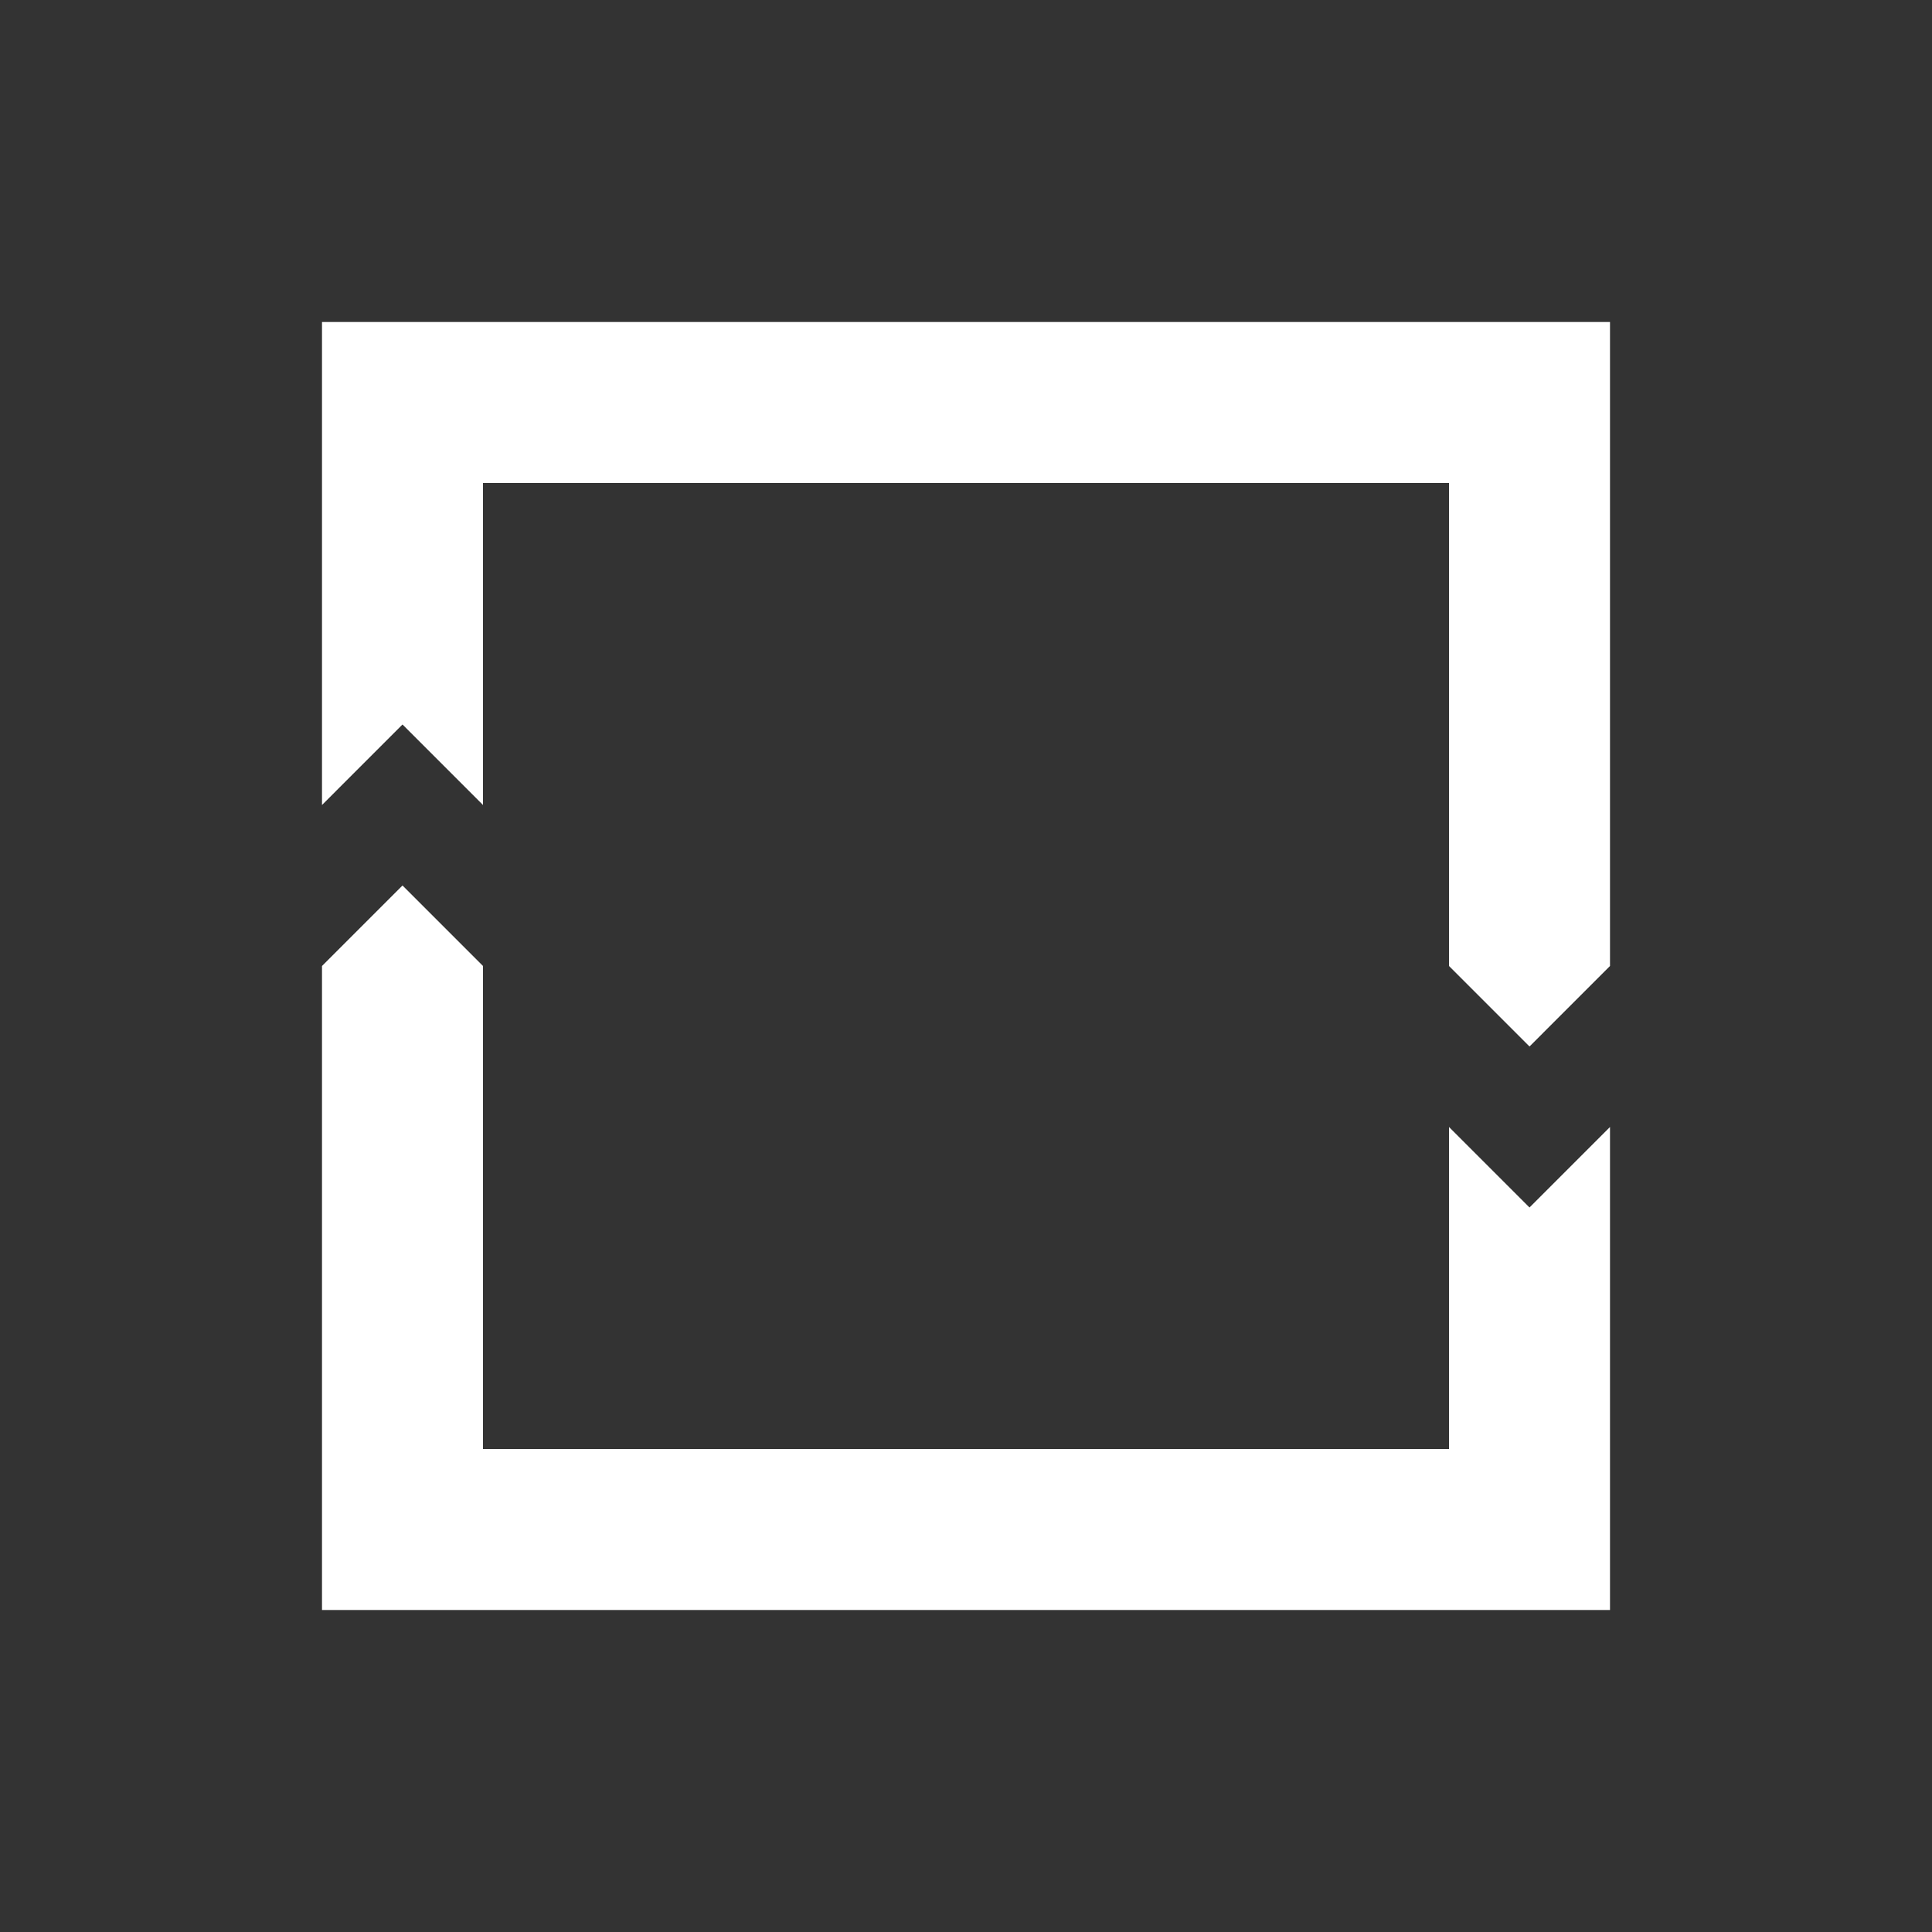<svg xmlns="http://www.w3.org/2000/svg" viewBox="0 -48 48 48">
    <rect x="0" y="-48" width="48" height="48" fill="#333333" stroke="none"/>
    <path d="M 8 -28 L 8 -40 L 40 -40 L 40 -24 L 38 -22 L 36 -24 L 36 -36 L 12 -36 L 12 -28 L 10 -30" fill="#FFFFFF" />
    <path d="M 40 -20 L 40 -8 L 8 -8 L 8 -24 L 10 -26 L 12 -24 L 12 -12 L 36 -12 L 36 -20 L 38 -18" fill="#FFFFFF" />
</svg>
